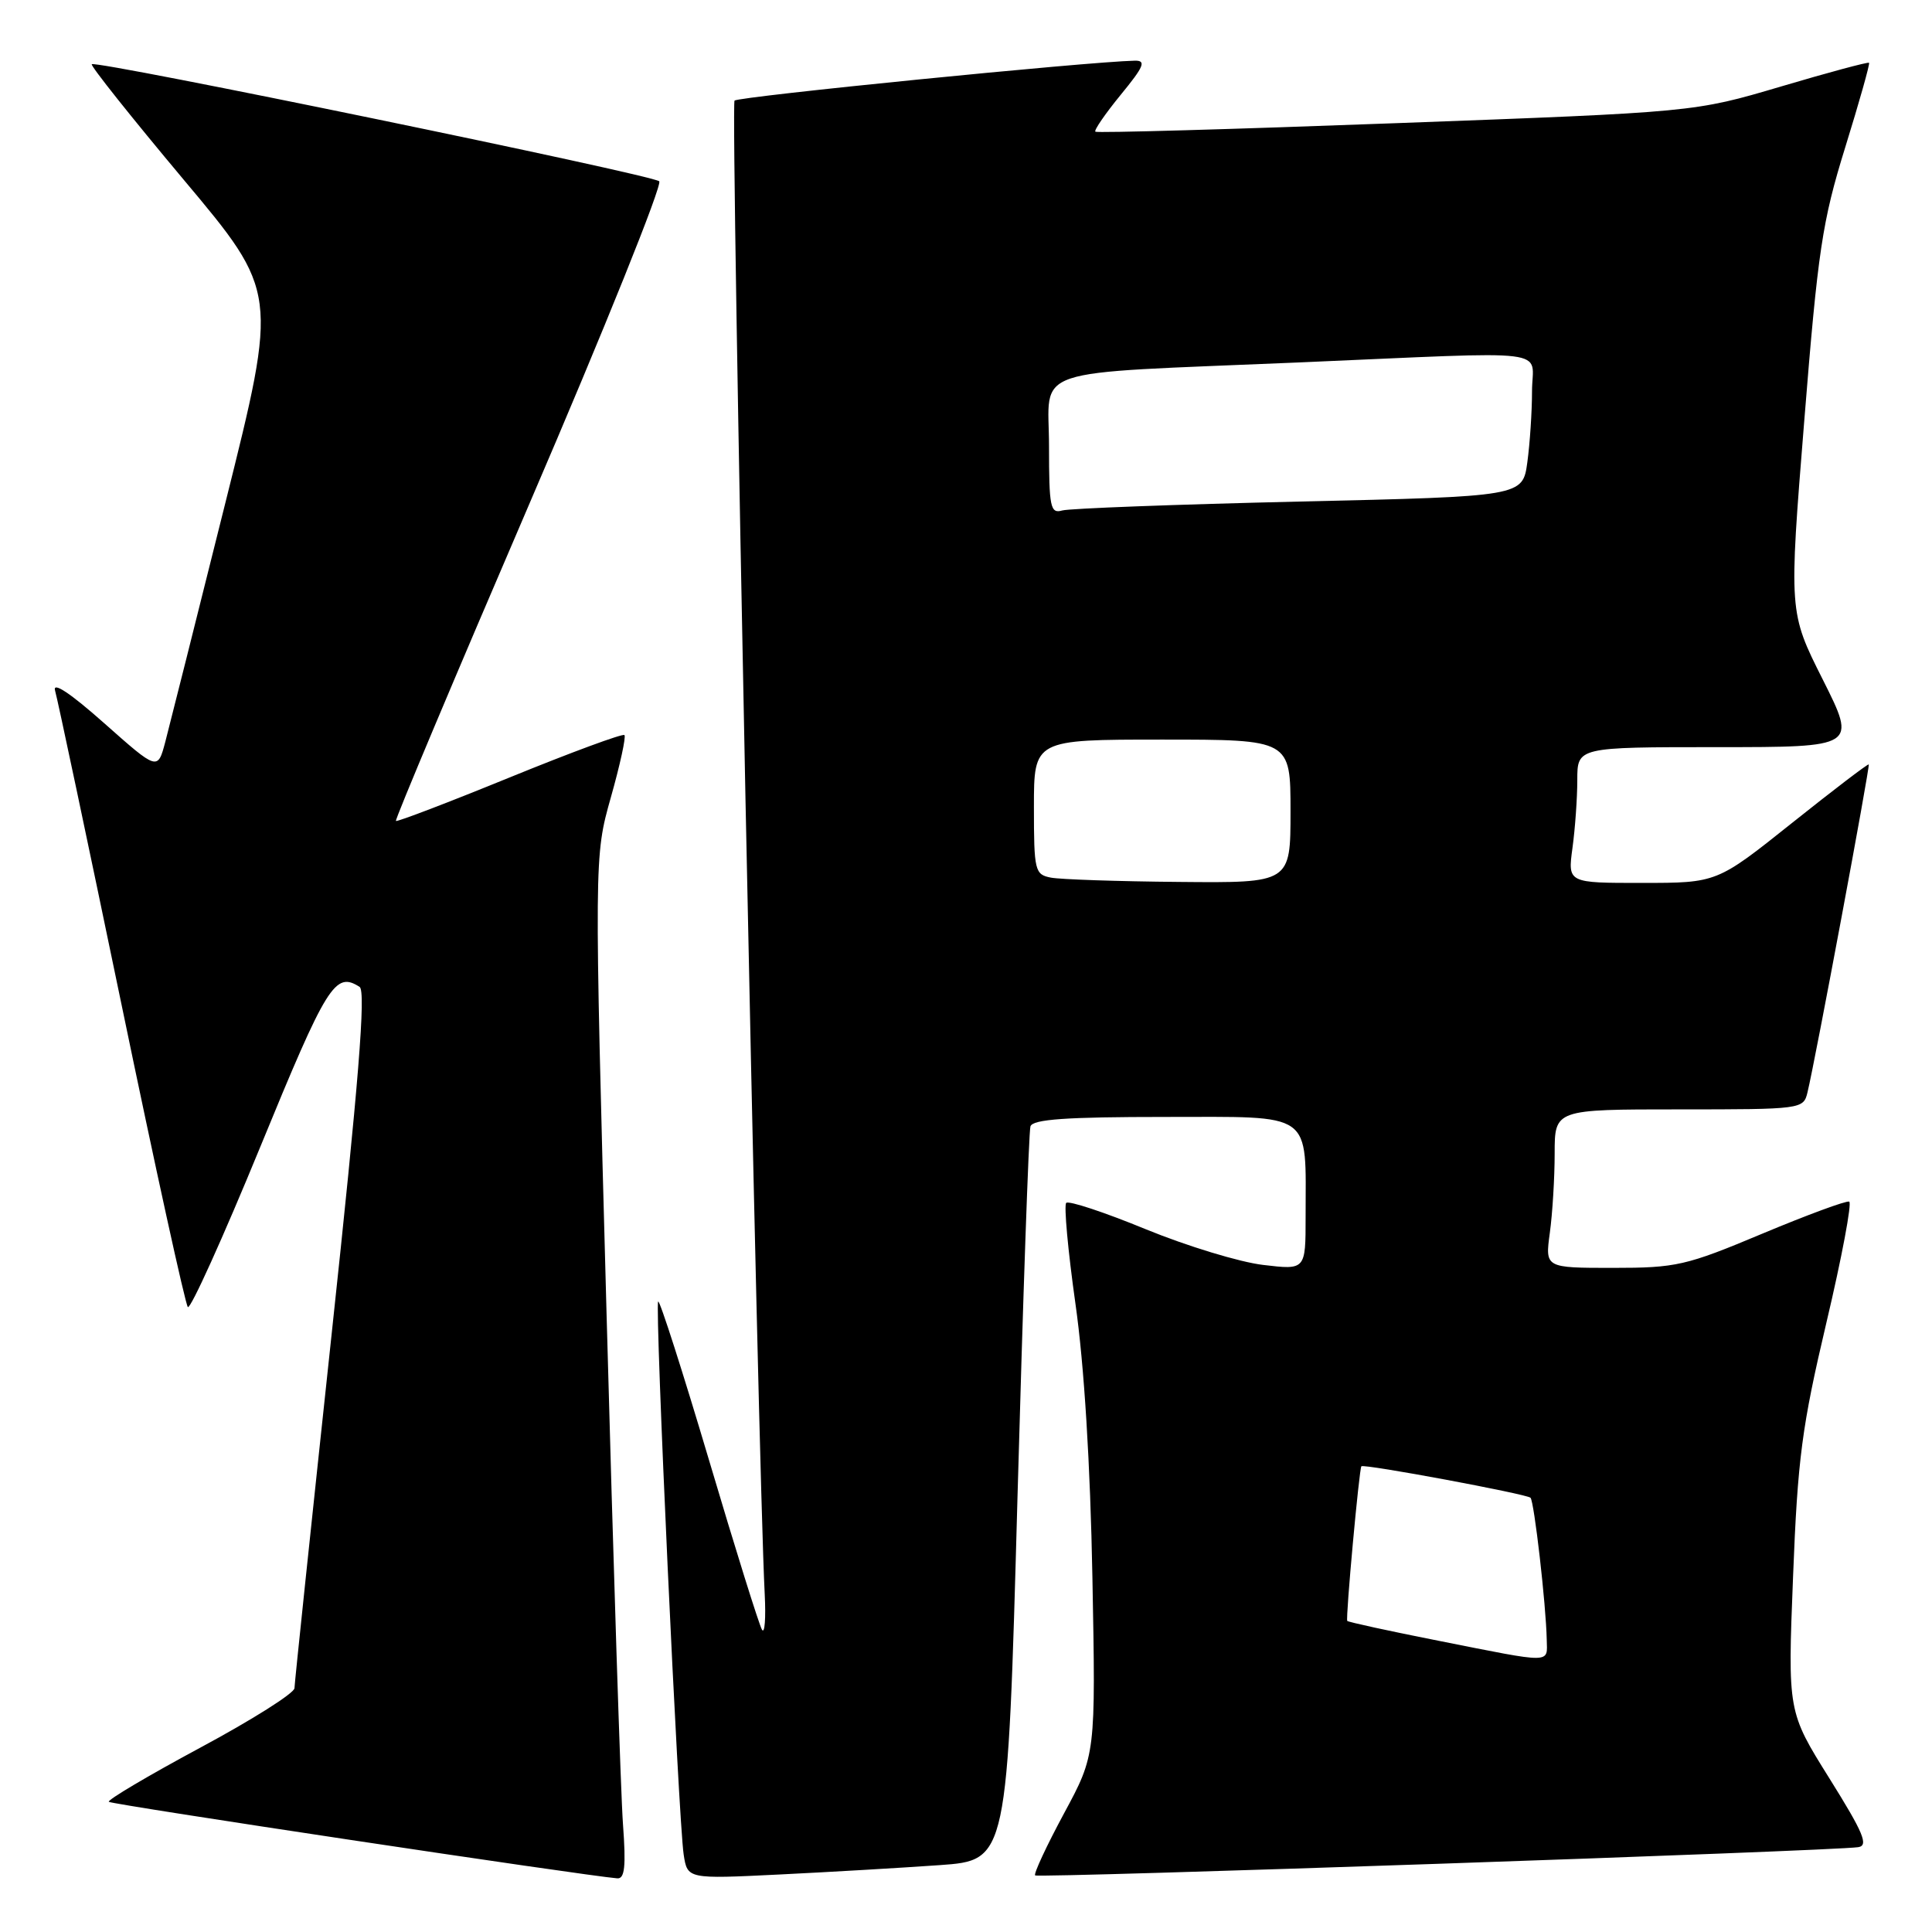 <?xml version="1.0" encoding="UTF-8" standalone="no"?>
<!DOCTYPE svg PUBLIC "-//W3C//DTD SVG 1.1//EN" "http://www.w3.org/Graphics/SVG/1.1/DTD/svg11.dtd" >
<svg xmlns="http://www.w3.org/2000/svg" xmlns:xlink="http://www.w3.org/1999/xlink" version="1.1" viewBox="0 0 256 256">
 <g >
 <path fill="currentColor"
d=" M 82.55 241.75 C 82.25 237.76 81.27 207.28 80.37 174.00 C 78.73 113.50 78.73 113.50 80.94 105.66 C 82.16 101.35 82.97 97.63 82.74 97.40 C 82.51 97.17 75.66 99.70 67.52 103.02 C 59.39 106.34 52.61 108.93 52.46 108.78 C 52.31 108.63 60.29 89.67 70.19 66.65 C 80.09 43.63 87.81 24.44 87.35 24.02 C 86.40 23.15 12.71 7.95 12.16 8.51 C 11.96 8.70 17.44 15.58 24.32 23.79 C 36.84 38.71 36.84 38.71 29.87 66.60 C 26.04 81.95 22.45 96.21 21.90 98.31 C 20.89 102.11 20.89 102.11 13.81 95.83 C 9.29 91.82 6.93 90.26 7.30 91.52 C 7.62 92.61 11.57 111.28 16.08 133.00 C 20.58 154.72 24.55 172.81 24.89 173.19 C 25.22 173.56 29.55 164.00 34.50 151.94 C 43.34 130.39 44.40 128.69 47.65 130.77 C 48.50 131.31 47.53 143.40 43.92 177.00 C 41.24 202.03 39.03 223.04 39.02 223.69 C 39.01 224.35 33.37 227.91 26.49 231.60 C 19.61 235.30 14.18 238.52 14.42 238.75 C 14.77 239.11 77.27 248.51 81.79 248.89 C 82.78 248.97 82.96 247.32 82.55 241.75 Z  M 124.50 247.14 C 133.50 246.50 133.50 246.50 134.82 198.50 C 135.55 172.10 136.32 149.94 136.54 149.25 C 136.84 148.31 141.30 148.00 154.34 148.00 C 174.25 148.00 173.00 147.11 173.00 161.26 C 173.00 168.28 173.00 168.28 167.38 167.61 C 164.29 167.25 157.29 165.12 151.82 162.88 C 146.35 160.63 141.60 159.06 141.28 159.39 C 140.96 159.71 141.51 165.72 142.50 172.74 C 143.66 180.88 144.47 194.00 144.75 209.00 C 145.19 232.50 145.19 232.50 140.98 240.30 C 138.67 244.59 136.95 248.28 137.16 248.50 C 137.55 248.88 242.79 245.27 246.22 244.76 C 247.63 244.55 246.92 242.87 242.41 235.65 C 236.88 226.81 236.88 226.81 237.59 208.90 C 238.20 193.23 238.76 189.04 242.01 175.25 C 244.06 166.59 245.41 159.37 245.03 159.22 C 244.64 159.07 239.46 160.98 233.51 163.47 C 223.41 167.71 222.12 168.00 213.72 168.00 C 204.73 168.00 204.73 168.00 205.36 163.36 C 205.71 160.81 206.00 156.08 206.00 152.86 C 206.00 147.00 206.00 147.00 222.48 147.00 C 238.74 147.00 238.97 146.97 239.50 144.75 C 240.54 140.47 247.81 101.50 247.62 101.29 C 247.51 101.18 242.94 104.67 237.46 109.04 C 227.50 116.99 227.50 116.99 217.61 116.99 C 207.73 117.00 207.73 117.00 208.36 112.36 C 208.71 109.81 209.00 105.76 209.00 103.36 C 209.00 99.00 209.00 99.00 227.51 99.00 C 246.02 99.00 246.02 99.00 241.53 90.05 C 237.03 81.11 237.03 81.11 239.07 55.80 C 240.89 33.10 241.45 29.37 244.50 19.53 C 246.37 13.50 247.79 8.46 247.66 8.32 C 247.52 8.19 242.26 9.60 235.96 11.47 C 224.50 14.86 224.50 14.86 185.00 16.32 C 163.28 17.13 145.34 17.64 145.14 17.45 C 144.94 17.26 146.46 15.06 148.51 12.55 C 151.59 8.80 151.91 8.01 150.37 8.04 C 144.04 8.18 97.88 12.79 97.33 13.33 C 96.78 13.89 100.41 193.37 101.33 211.26 C 101.49 214.43 101.33 216.54 100.97 215.95 C 100.60 215.36 97.44 205.25 93.95 193.48 C 90.45 181.71 87.42 172.25 87.21 172.46 C 86.74 172.92 89.90 241.17 90.59 245.74 C 91.09 248.98 91.09 248.98 103.29 248.38 C 110.01 248.05 119.55 247.49 124.50 247.14 Z  M 190.61 217.41 C 184.07 216.12 178.63 214.93 178.52 214.78 C 178.28 214.46 180.10 194.61 180.39 194.29 C 180.72 193.94 202.29 197.96 202.80 198.46 C 203.29 198.96 204.86 212.65 204.95 217.25 C 205.01 220.46 205.93 220.45 190.61 217.41 Z  M 139.25 116.29 C 137.12 115.88 137.00 115.40 137.00 106.93 C 137.00 98.00 137.00 98.00 154.00 98.00 C 171.00 98.00 171.00 98.00 171.00 107.50 C 171.00 117.00 171.00 117.00 156.25 116.86 C 148.14 116.79 140.49 116.53 139.25 116.29 Z  M 139.00 59.13 C 139.00 48.44 135.61 49.58 172.00 48.03 C 206.71 46.54 203.00 46.08 203.00 51.86 C 203.00 54.53 202.72 58.76 202.38 61.25 C 201.76 65.78 201.76 65.78 172.13 66.46 C 155.83 66.84 141.71 67.37 140.75 67.64 C 139.18 68.09 139.00 67.23 139.00 59.13 Z "/>
</g>
</svg>